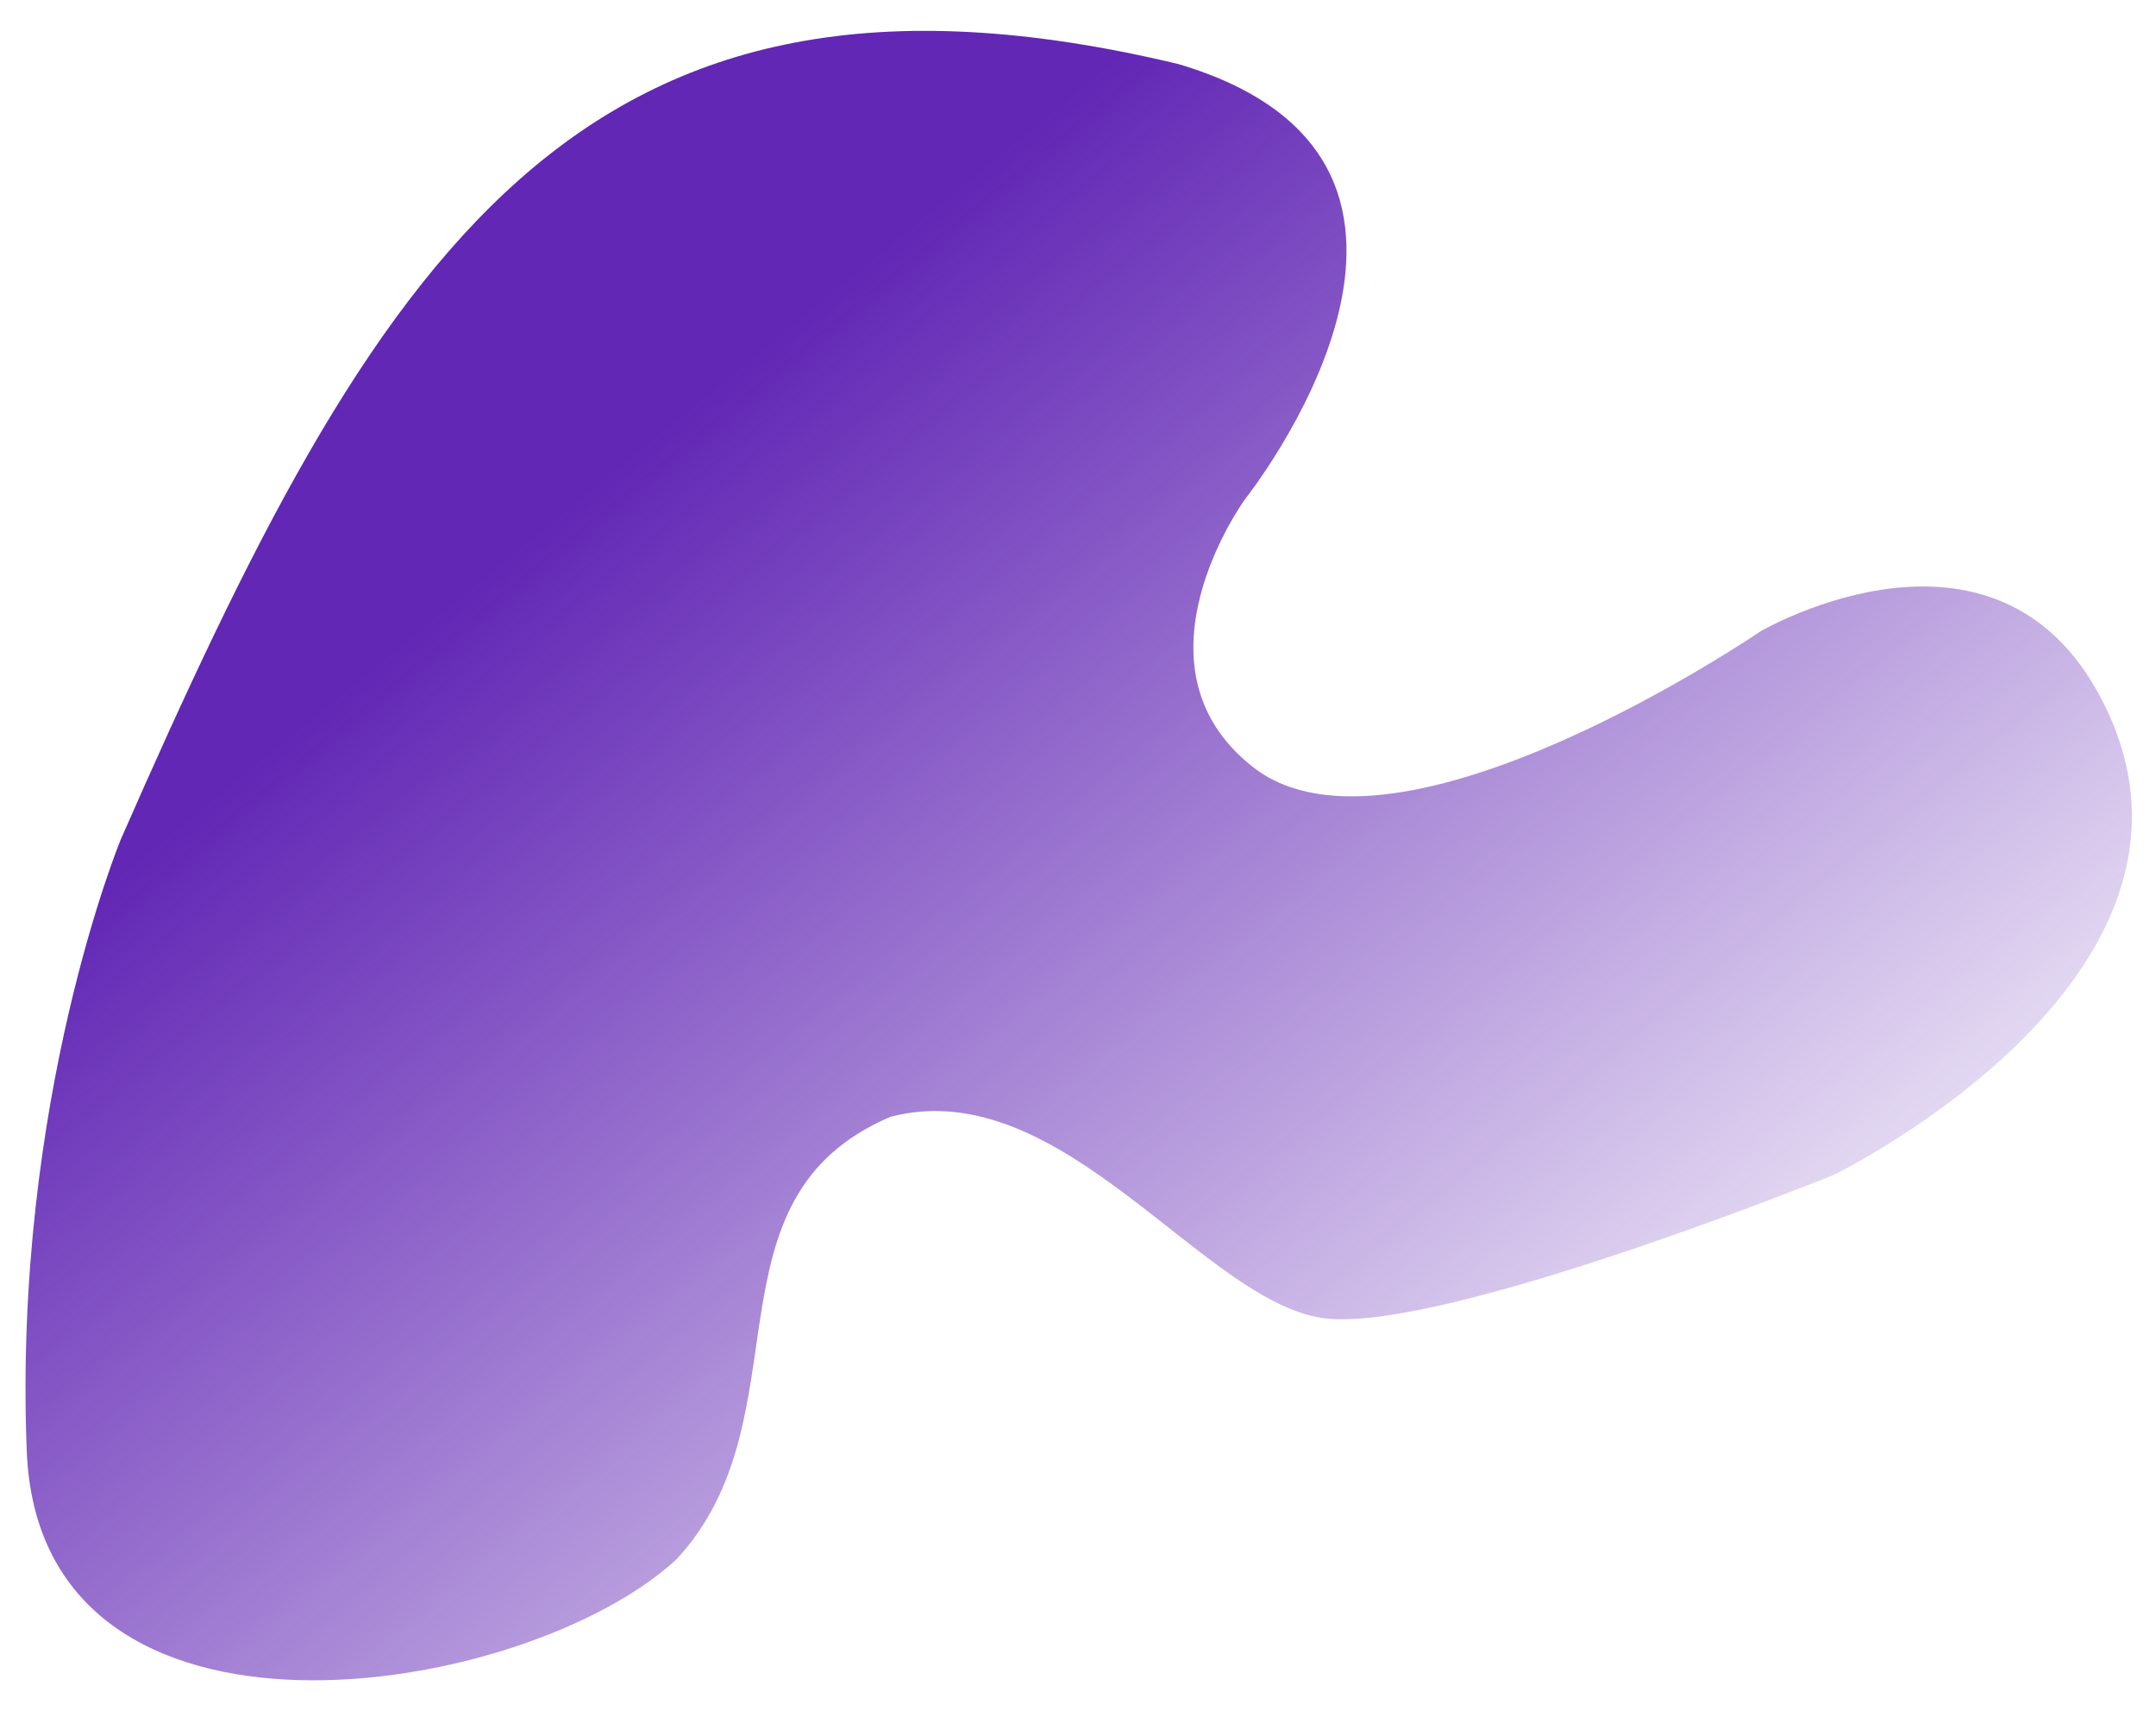<?xml version="1.0" encoding="UTF-8" standalone="no"?>
<svg
   xmlns:dc="http://purl.org/dc/elements/1.1/"
   xmlns:cc="http://creativecommons.org/ns#"
   xmlns:rdf="http://www.w3.org/1999/02/22-rdf-syntax-ns#"
   xmlns:svg="http://www.w3.org/2000/svg"
   xmlns="http://www.w3.org/2000/svg"
   xmlns:xlink="http://www.w3.org/1999/xlink"
   xmlns:sodipodi="http://sodipodi.sourceforge.net/DTD/sodipodi-0.dtd"
   xmlns:inkscape="http://www.inkscape.org/namespaces/inkscape"
   id="svg8"
   version="1.1"
   viewBox="0 0 143.006 113.495"
   height="113.495mm"
   width="143.006mm"
   sodipodi:docname="1.svg"
   inkscape:version="0.92.4 (5da689c313, 2019-01-14)">
  <sodipodi:namedview
     pagecolor="#ffffff"
     bordercolor="#666666"
     borderopacity="1"
     objecttolerance="10"
     gridtolerance="10"
     guidetolerance="10"
     inkscape:pageopacity="0"
     inkscape:pageshadow="2"
     inkscape:window-width="1671"
     inkscape:window-height="846"
     id="namedview11"
     showgrid="false"
     inkscape:zoom="1.4861853"
     inkscape:cx="78.930154"
     inkscape:cy="274.86595"
     inkscape:window-x="0"
     inkscape:window-y="0"
     inkscape:window-maximized="0"
     inkscape:current-layer="svg8" />
  <defs
     id="defs2">
    <linearGradient
       id="linearGradient855">
      <stop
         id="stop851"
         offset="0"
         style="stop-color:#6227b5;stop-opacity:1;" />
      <stop
         id="stop853"
         offset="1"
         style="stop-color:#6227b5;stop-opacity:0;" />
    </linearGradient>
    <linearGradient
       gradientUnits="userSpaceOnUse"
       y2="191.616"
       x2="141.722"
       y1="105.637"
       x1="70.341"
       id="linearGradient857"
       xlink:href="#linearGradient855" />
  </defs>
  <g
     transform="matrix(0.977,0,0,0.964,-22.644,-75.172)"
     id="layer1">
    <path
       id="path815"
       d="m 103.166,82.383 c 22.718,6.815 4.544,29.934 4.544,29.934 0,0 -8.249,11.463 0.535,18.442 9.755,7.751 34.478,-9.354 34.478,-9.354 0,0 16.491,-9.746 23.52,5.479 8.564,18.549 -18.575,31.939 -18.575,31.939 0,0 -26.059,10.691 -34.344,9.889 -8.285,-0.802 -17.907,-16.972 -29.667,-13.898 -13.096,5.613 -5.613,20.713 -14.566,30.469 -10.29,9.622 -43.23,15.007 -44.099,-7.484 -0.935,-24.188 6.395,-42.086 6.395,-42.086 17.329,-40.013 30.909,-63.243 71.782,-53.329 z"
       style="fill:url(#linearGradient857);fill-opacity:1;stroke:none;stroke-width:0.265px;stroke-linecap:butt;stroke-linejoin:miter;stroke-opacity:1"
       inkscape:connector-curvature="0" />
  </g>
</svg>
